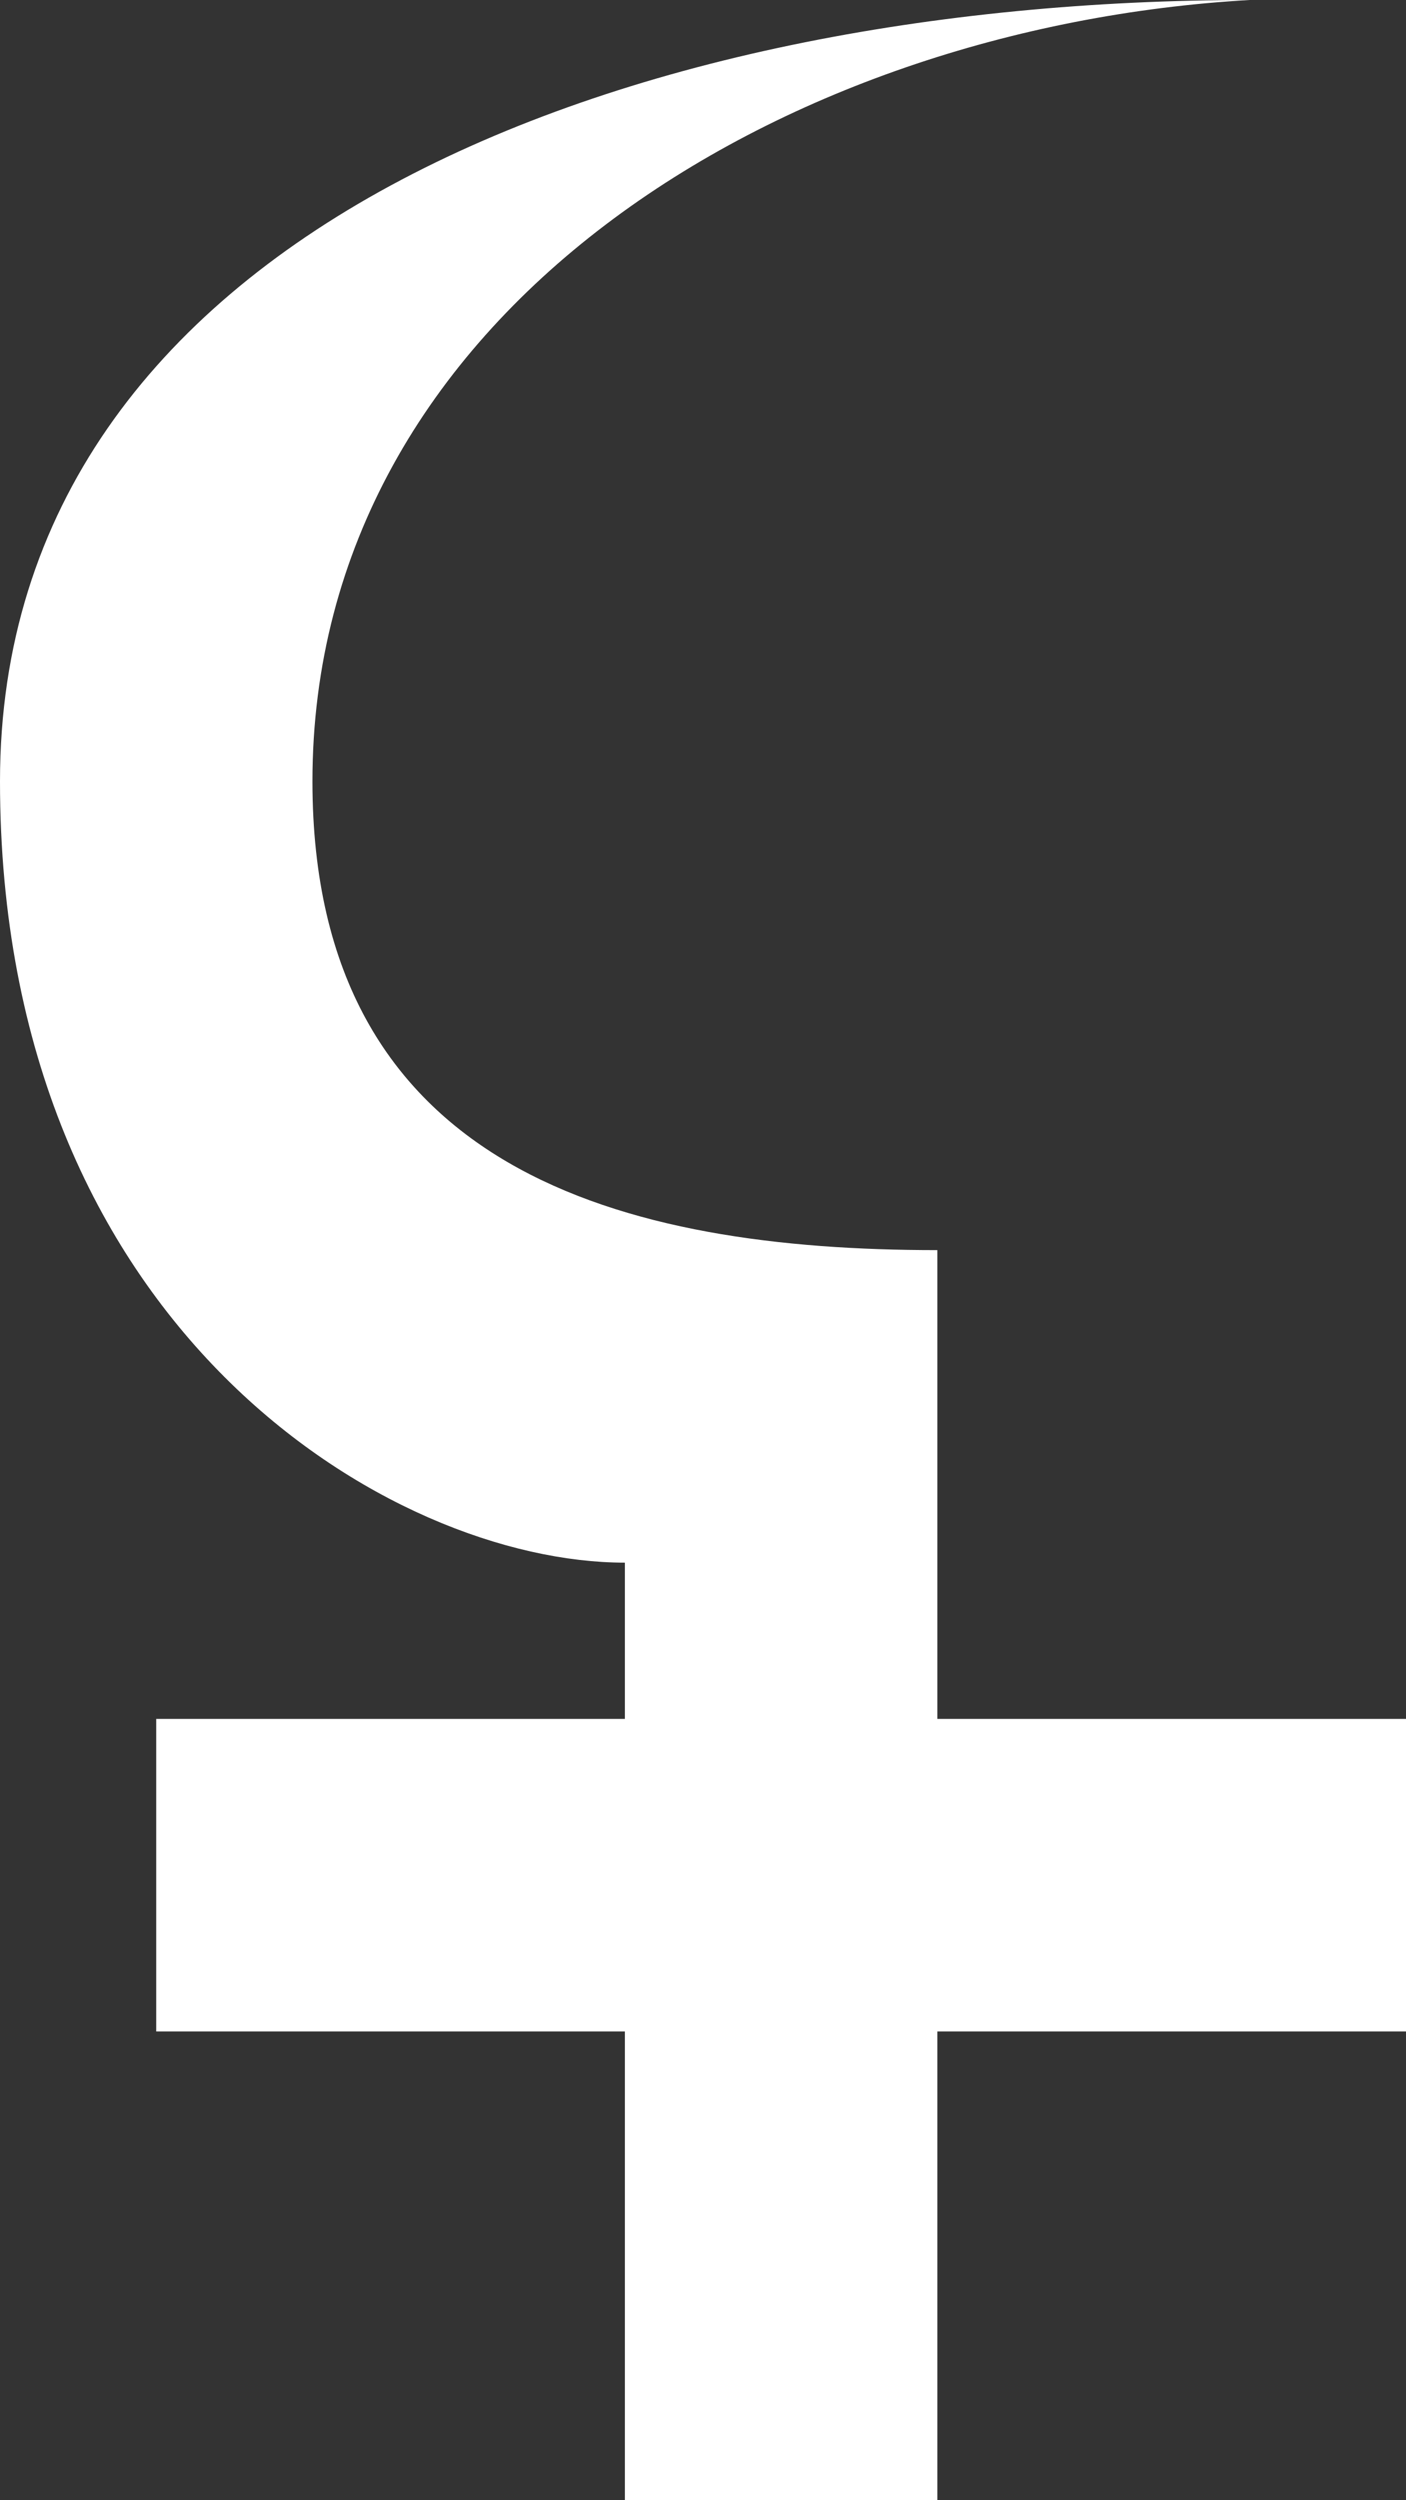 <svg width="9" height="16" viewBox="0 0 9 16" fill="none" xmlns="http://www.w3.org/2000/svg">
<rect x="0" y="0" width="9" height="16" fill="#333333" stroke="none"/>
<path d="M6 8C4 8 2 7.5 2 5C2 2 5 0.171 8 0C4 0 0 1.5 0 5C0 8.5 2.5 10 4 10L4 11H1L1 13H4L4 16H6V13H9V11H6V8Z" fill="white"/>
</svg>
